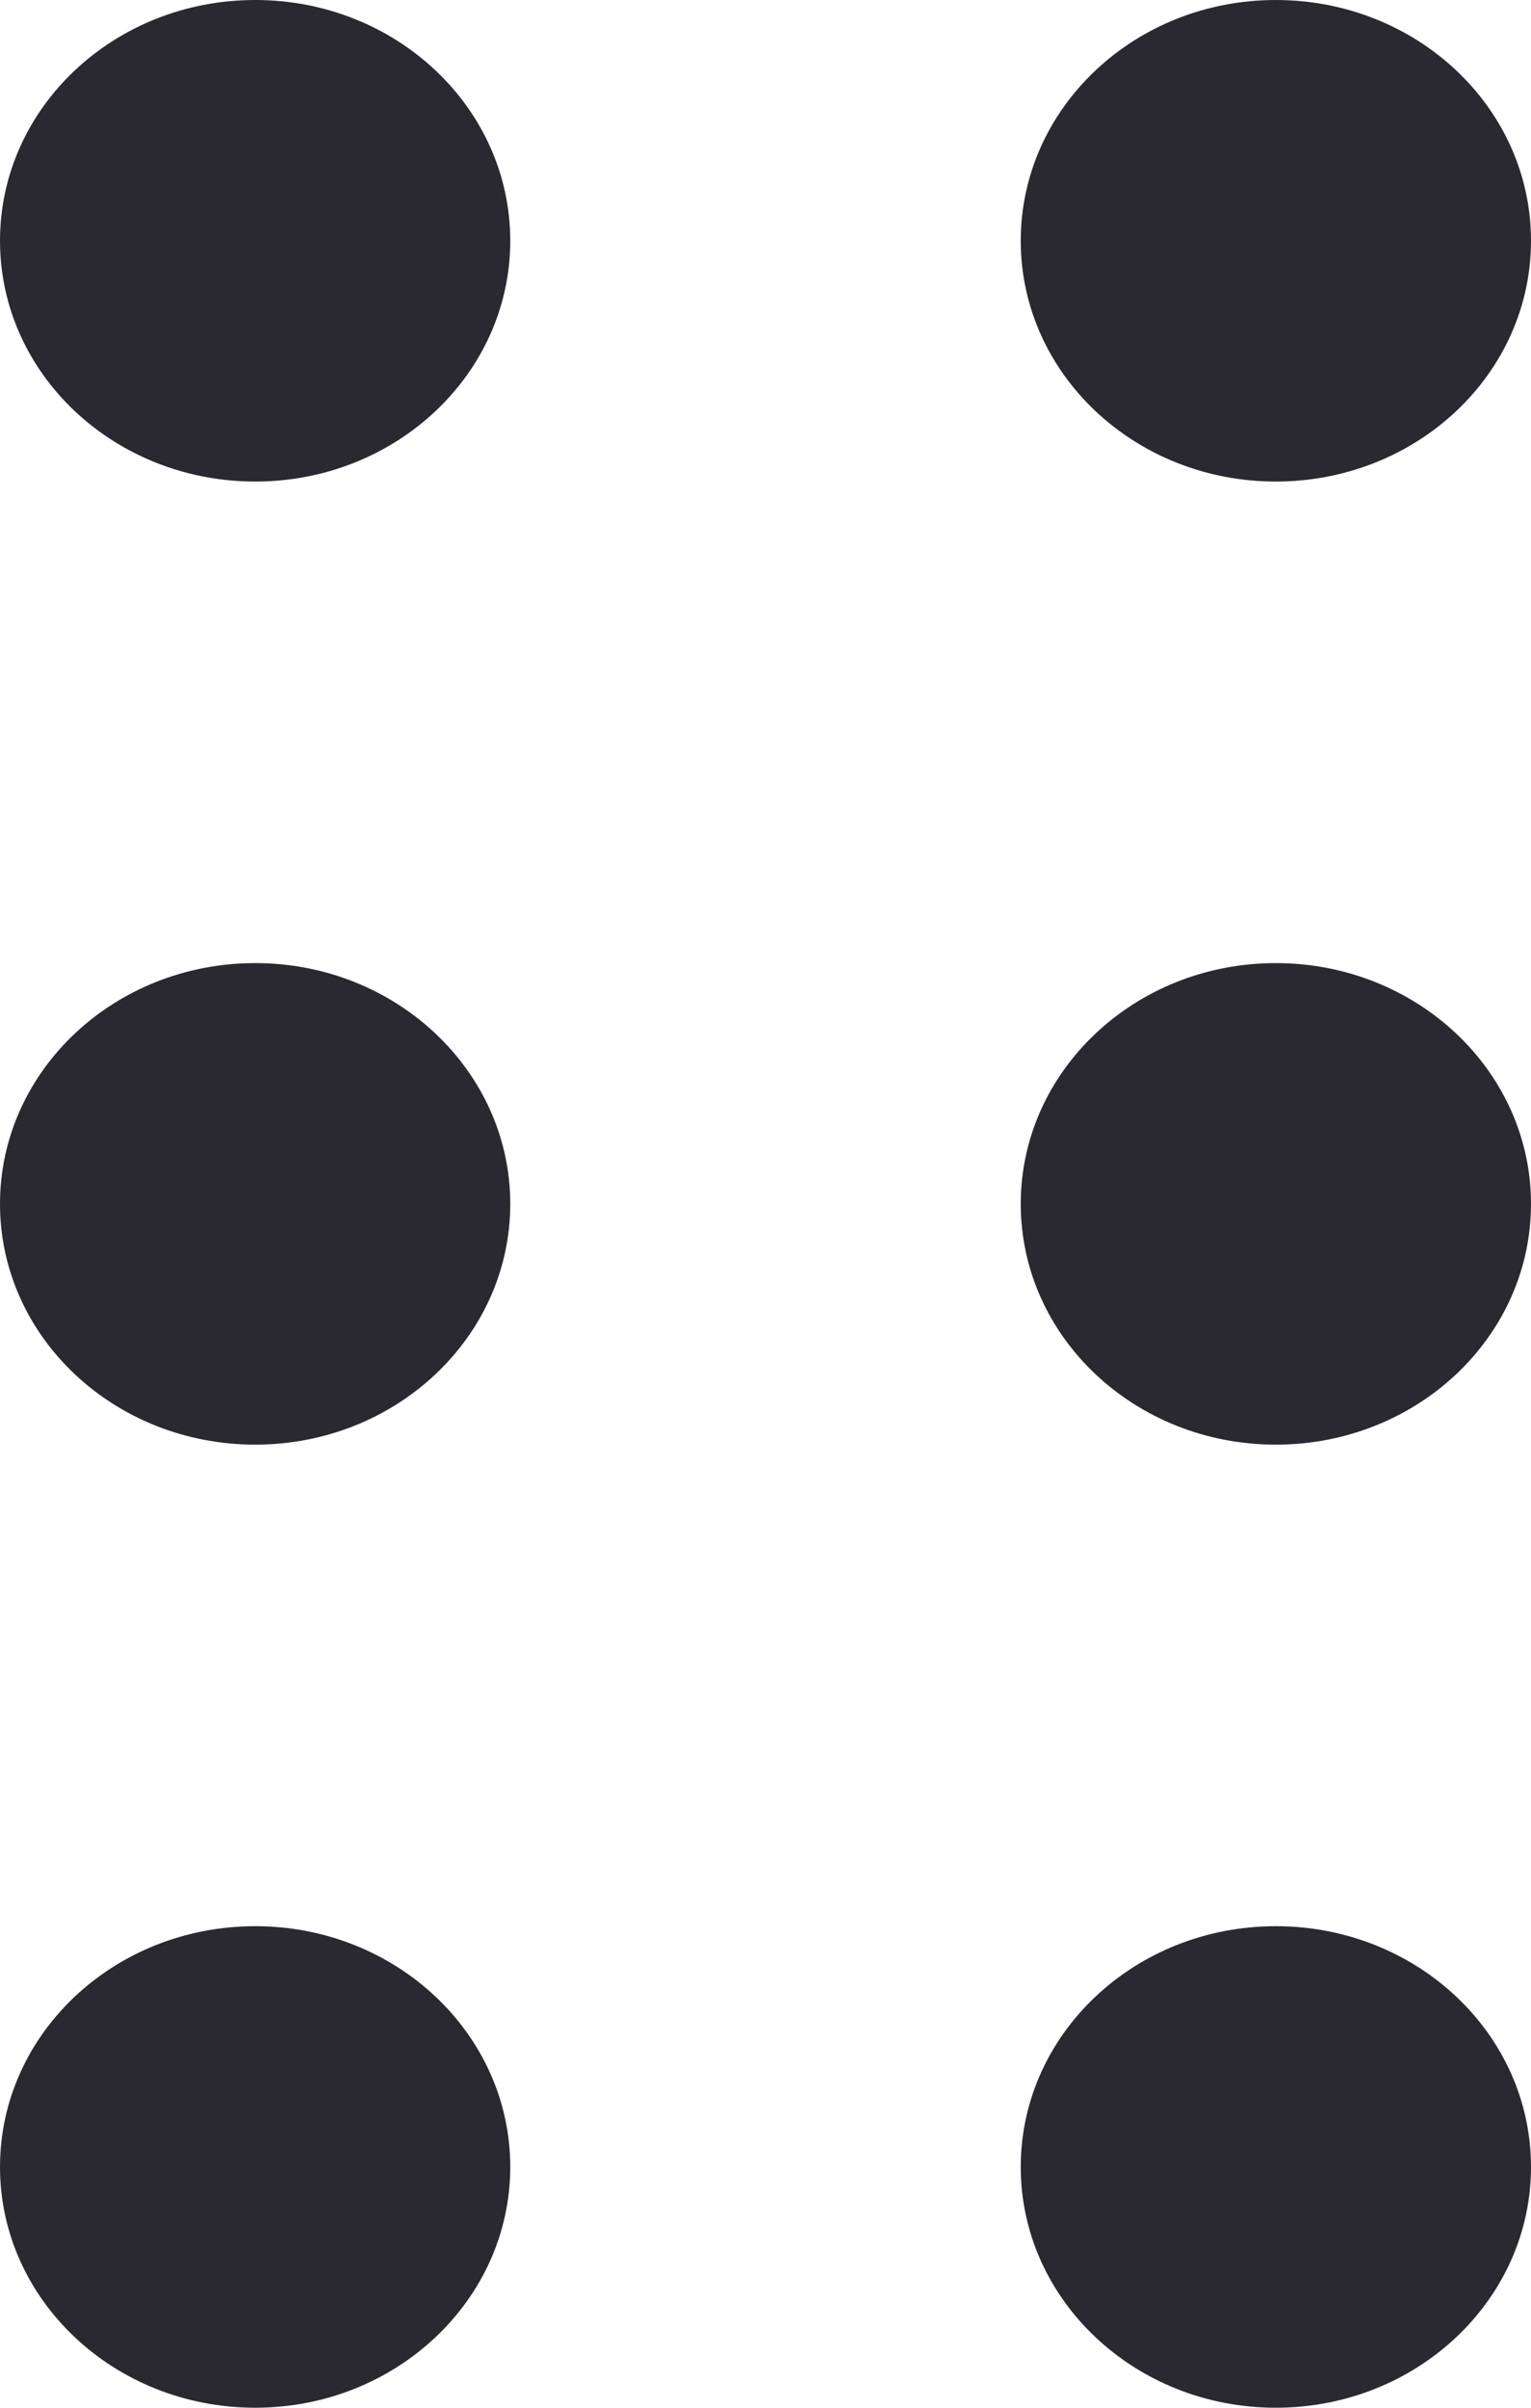 <svg width="7" height="11" viewBox="0 0 7 11" fill="none" xmlns="http://www.w3.org/2000/svg">
<path d="M1.167 2.2C1.811 2.2 2.333 1.708 2.333 1.1C2.333 0.492 1.811 0 1.167 0C0.522 0 0 0.492 0 1.1C0 1.708 0.522 2.2 1.167 2.2Z" fill="#2A2932"/>
<path d="M1.167 11C1.811 11 2.333 10.507 2.333 9.9C2.333 9.292 1.811 8.8 1.167 8.8C0.522 8.8 0 9.292 0 9.9C0 10.507 0.522 11 1.167 11Z" fill="#2A2932"/>
<path d="M5.833 2.2C6.478 2.2 7 1.708 7 1.1C7 0.492 6.478 0 5.833 0C5.189 0 4.667 0.492 4.667 1.1C4.667 1.708 5.189 2.2 5.833 2.2Z" fill="#2A2932"/>
<path d="M5.833 11C6.478 11 7 10.507 7 9.9C7 9.292 6.478 8.8 5.833 8.8C5.189 8.8 4.667 9.292 4.667 9.9C4.667 10.507 5.189 11 5.833 11Z" fill="#2A2932"/>
<path d="M5.833 6.6C6.478 6.6 7 6.108 7 5.5C7 4.893 6.478 4.4 5.833 4.4C5.189 4.4 4.667 4.893 4.667 5.5C4.667 6.108 5.189 6.6 5.833 6.6Z" fill="#2A2932"/>
<path d="M1.167 6.6C1.811 6.6 2.333 6.108 2.333 5.5C2.333 4.893 1.811 4.4 1.167 4.4C0.522 4.4 0 4.893 0 5.5C0 6.108 0.522 6.6 1.167 6.6Z" fill="#2A2932"/>
</svg>
